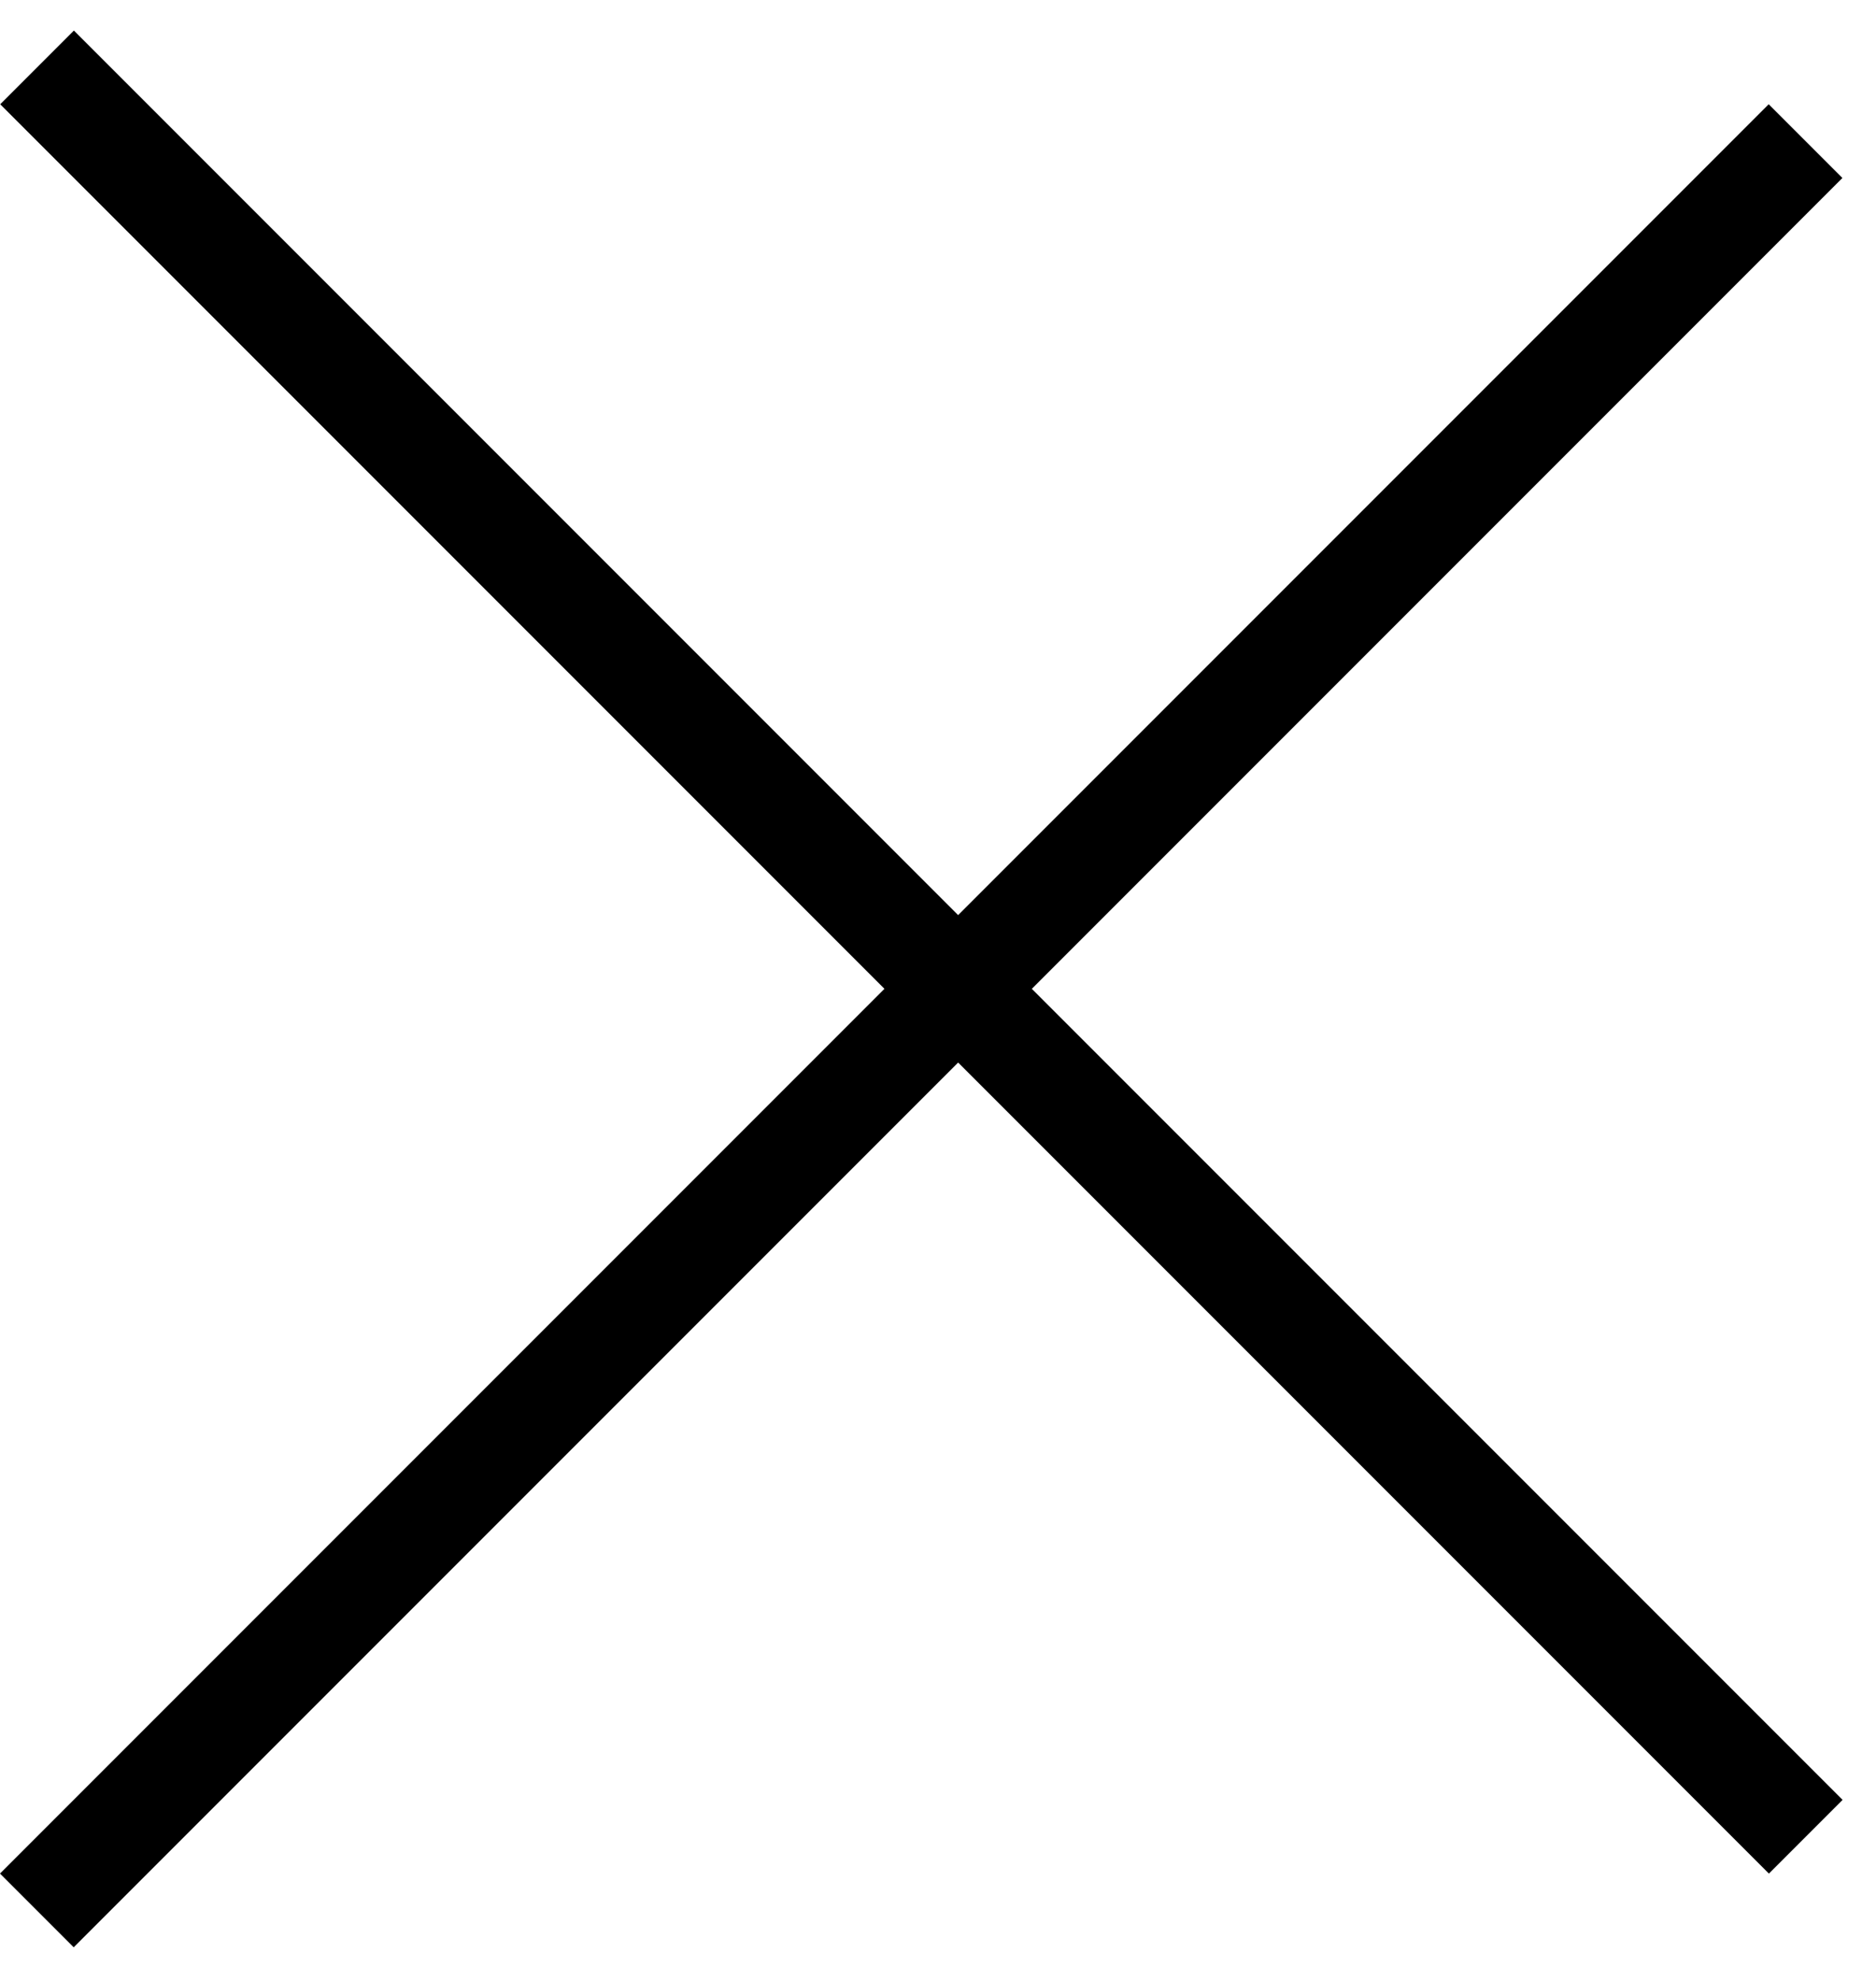 <svg width="36" height="38" viewBox="0 0 36 38" fill="none" xmlns="http://www.w3.org/2000/svg">
<line x1="0.711" y1="1.293" x2="34.652" y2="35.234" stroke="black" stroke-width="2"/>
<line x1="34.648" y1="2.707" x2="0.707" y2="36.648" stroke="black" stroke-width="2"/>
</svg>
